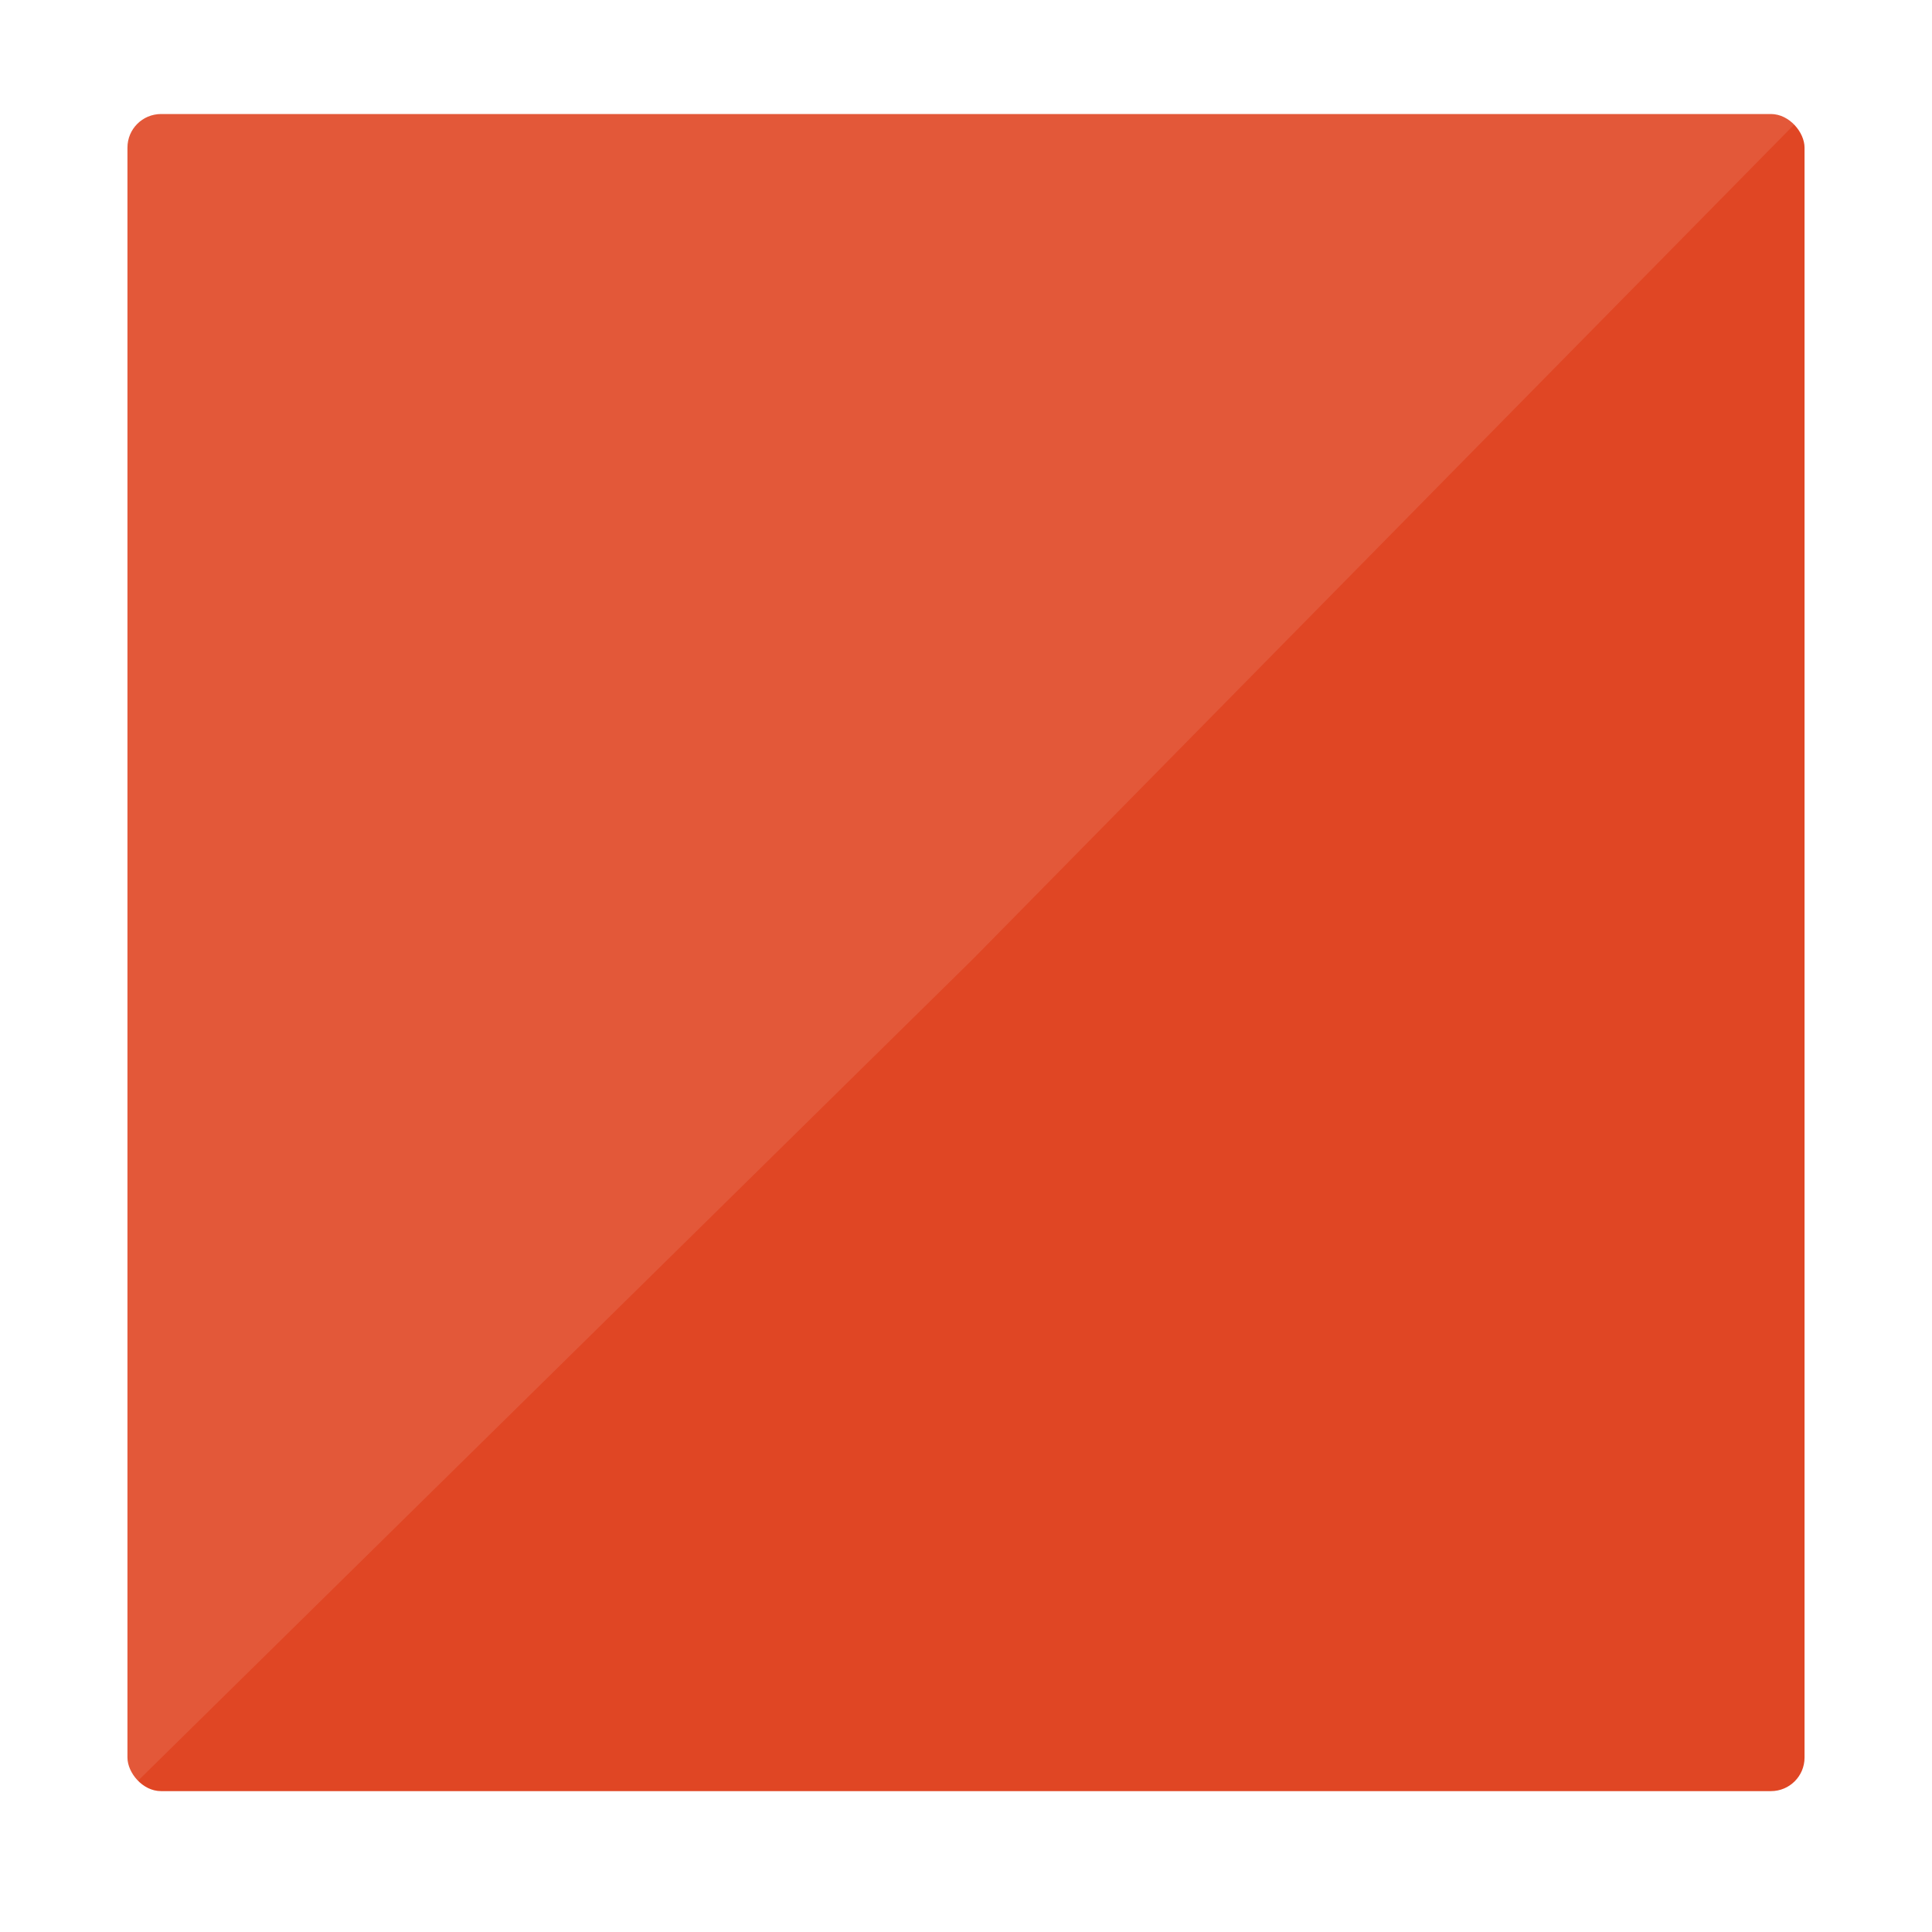 <svg width="288" height="288" viewBox="0 0 288 288" fill="none" xmlns="http://www.w3.org/2000/svg">
<g filter="url(#filter0_d_1248_6133)">
<rect x="4" y="2" width="280" height="280" rx="5" fill="white"/>
</g>
<rect x="19" y="17" width="250" height="250" rx="5" fill="#E04624"/>
<path d="M19 17H269L145 143L19 267V17Z" fill="white" fill-opacity="0.1"/>
<defs>
<filter id="filter0_d_1248_6133" x="0" y="0" width="288" height="288" filterUnits="userSpaceOnUse" color-interpolation-filters="sRGB">
<feFlood flood-opacity="0" result="BackgroundImageFix"/>
<feColorMatrix in="SourceAlpha" type="matrix" values="0 0 0 0 0 0 0 0 0 0 0 0 0 0 0 0 0 0 127 0" result="hardAlpha"/>
<feOffset dy="2"/>
<feGaussianBlur stdDeviation="2"/>
<feComposite in2="hardAlpha" operator="out"/>
<feColorMatrix type="matrix" values="0 0 0 0 0 0 0 0 0 0 0 0 0 0 0 0 0 0 0.25 0"/>
<feBlend mode="normal" in2="BackgroundImageFix" result="effect1_dropShadow_1248_6133"/>
<feBlend mode="normal" in="SourceGraphic" in2="effect1_dropShadow_1248_6133" result="shape"/>
</filter>
</defs>
</svg>
